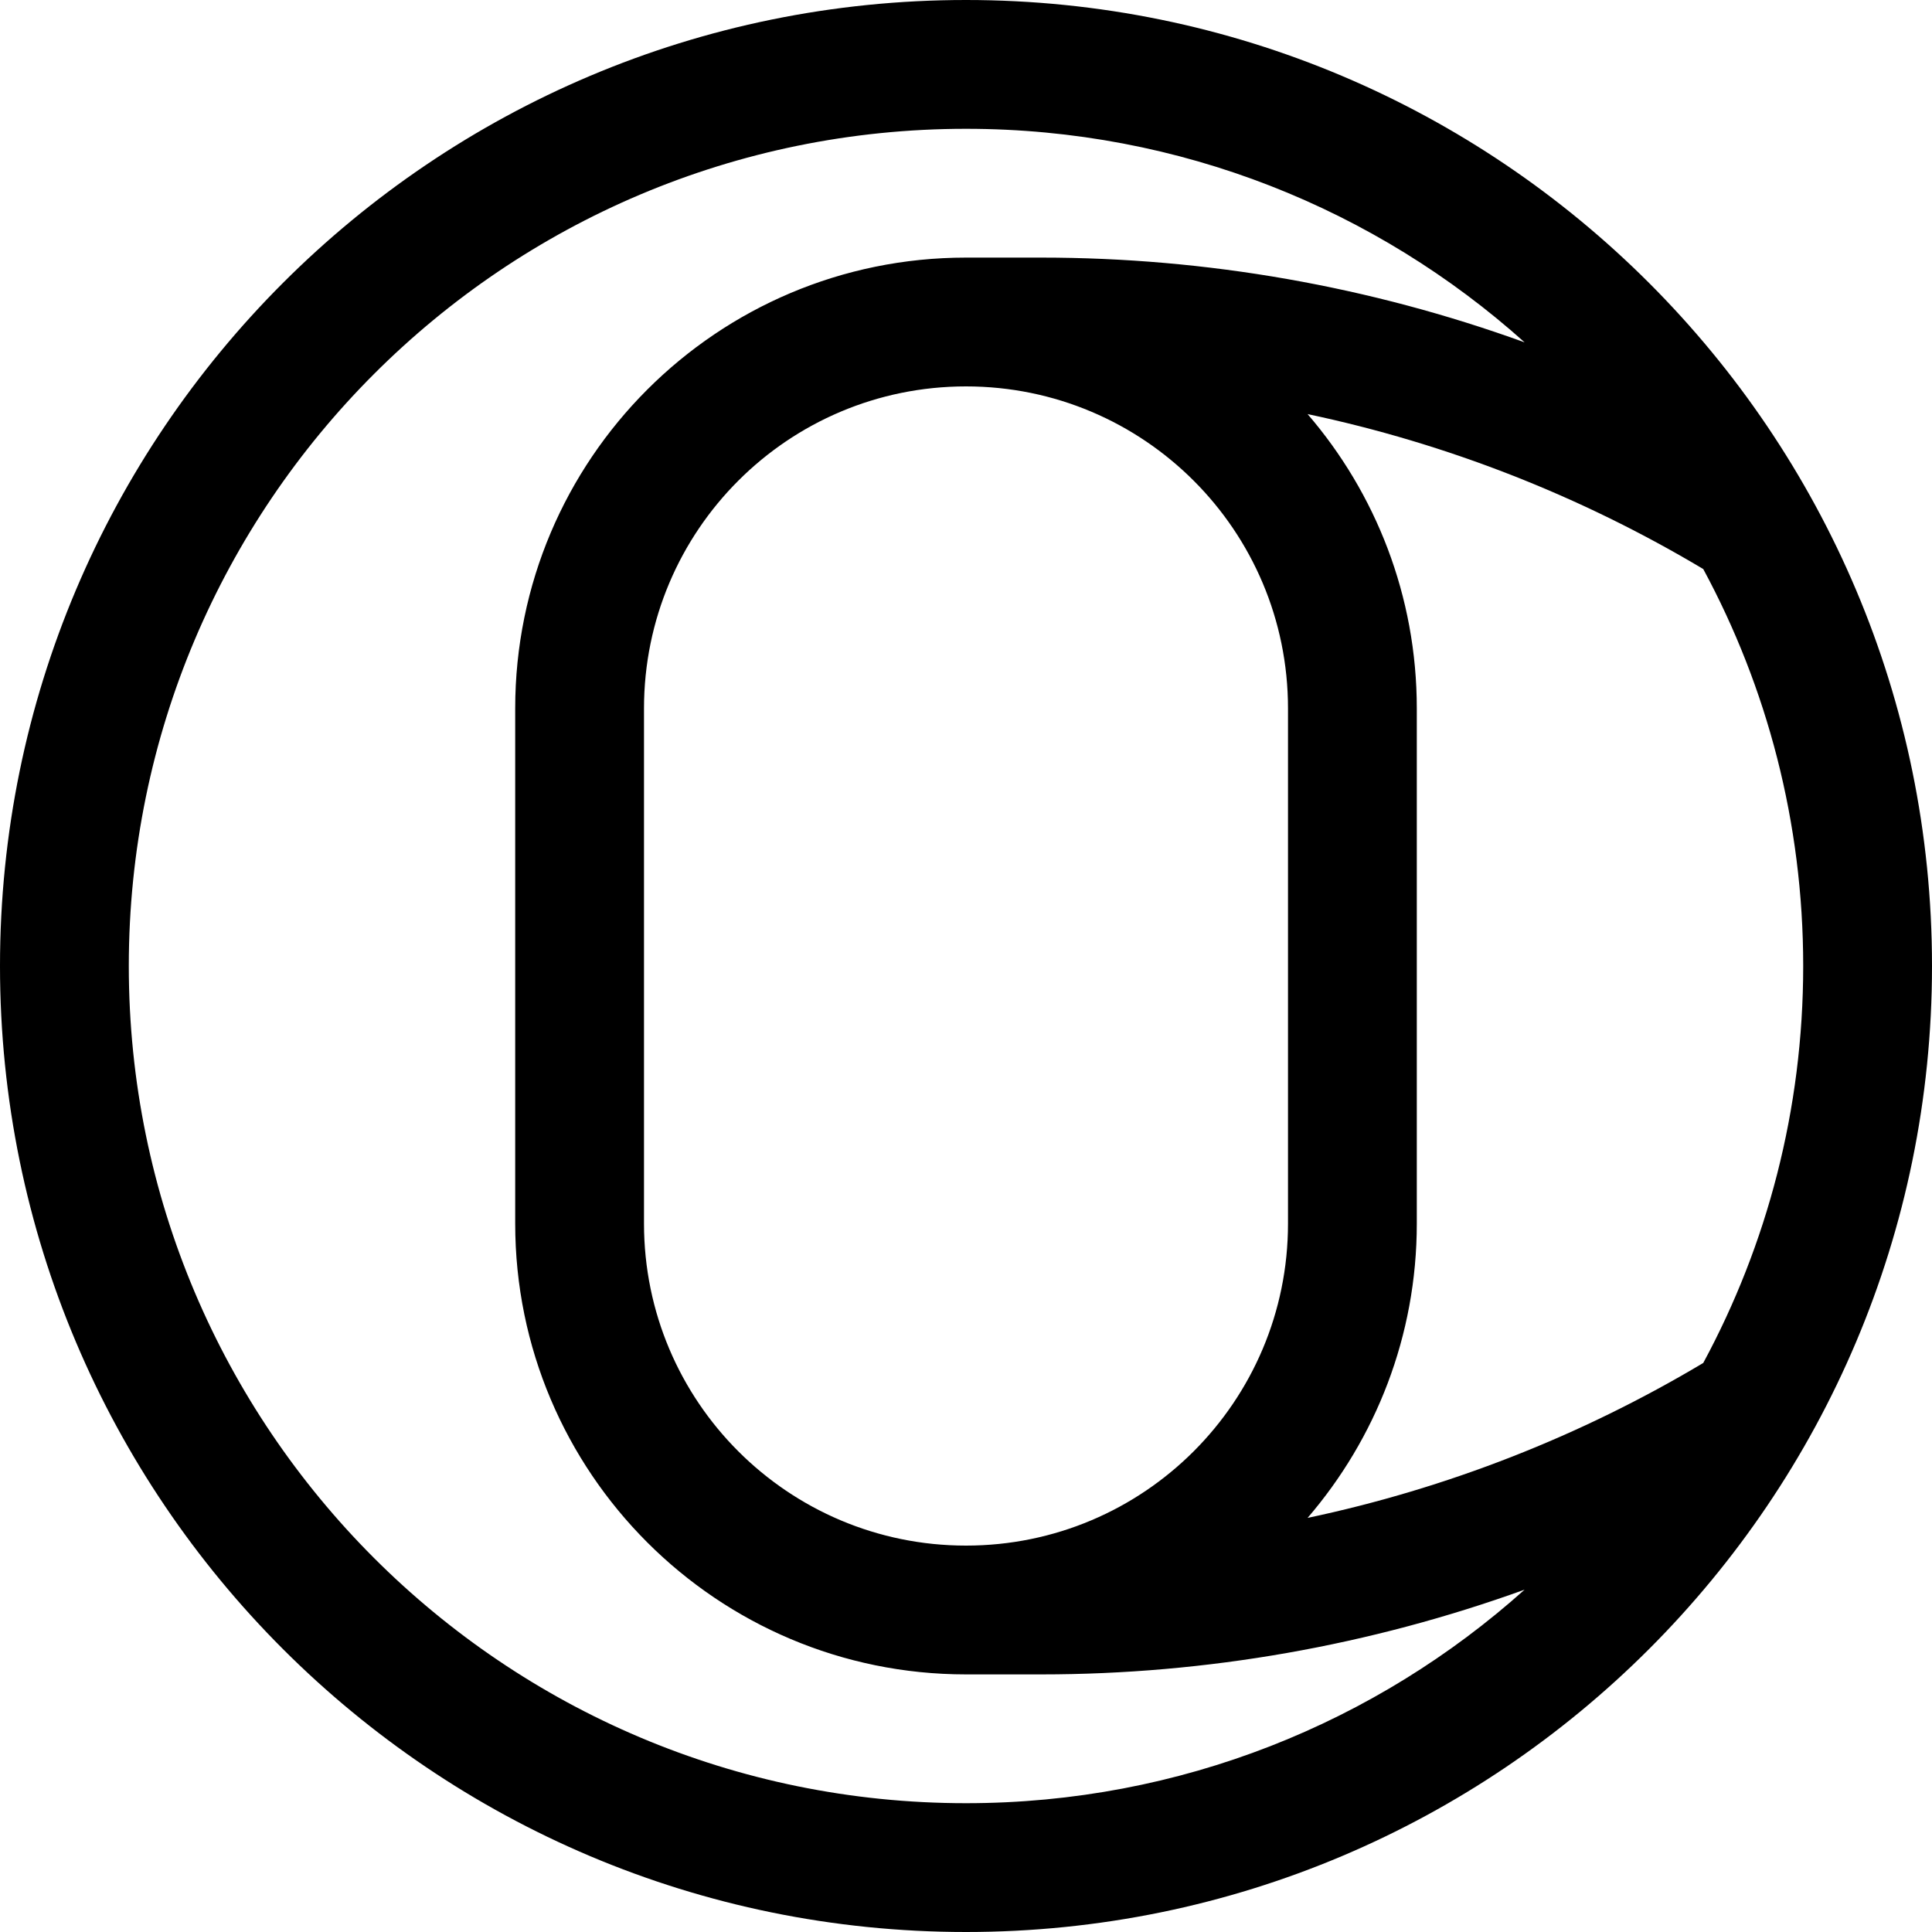 <svg width="15" height="15" viewBox="0 0 15 15" fill="none" xmlns="http://www.w3.org/2000/svg">
<path fill-rule="evenodd" clip-rule="evenodd" d="M0 7.5C0 3.358 3.358 0 7.5 0C11.642 0 15 3.358 15 7.5C15 11.642 11.642 15 7.5 15C3.358 15 0 11.642 0 7.5ZM7.5 1C3.91 1 1 3.91 1 7.5C1 11.09 3.91 14 7.5 14C9.166 14 10.686 13.373 11.837 12.342C10.639 12.775 9.369 13 8.085 13H7.5C5.567 13 4 11.433 4 9.5V5.5C4 3.567 5.567 2 7.5 2H8.085C9.369 2 10.639 2.224 11.837 2.658C10.686 1.627 9.166 1 7.5 1ZM13.224 4.418C12.269 3.848 11.231 3.443 10.152 3.215C10.68 3.828 11 4.627 11 5.5V9.5C11 10.373 10.68 11.171 10.152 11.785C11.23 11.557 12.269 11.152 13.224 10.582C13.719 9.665 14 8.615 14 7.5C14 6.385 13.719 5.335 13.224 4.418ZM7.5 12C8.881 12 10 10.881 10 9.5V5.5C10 4.119 8.881 3 7.5 3C6.119 3 5 4.119 5 5.5V9.5C5 10.881 6.119 12 7.5 12Z" fill="black"/>
</svg>
